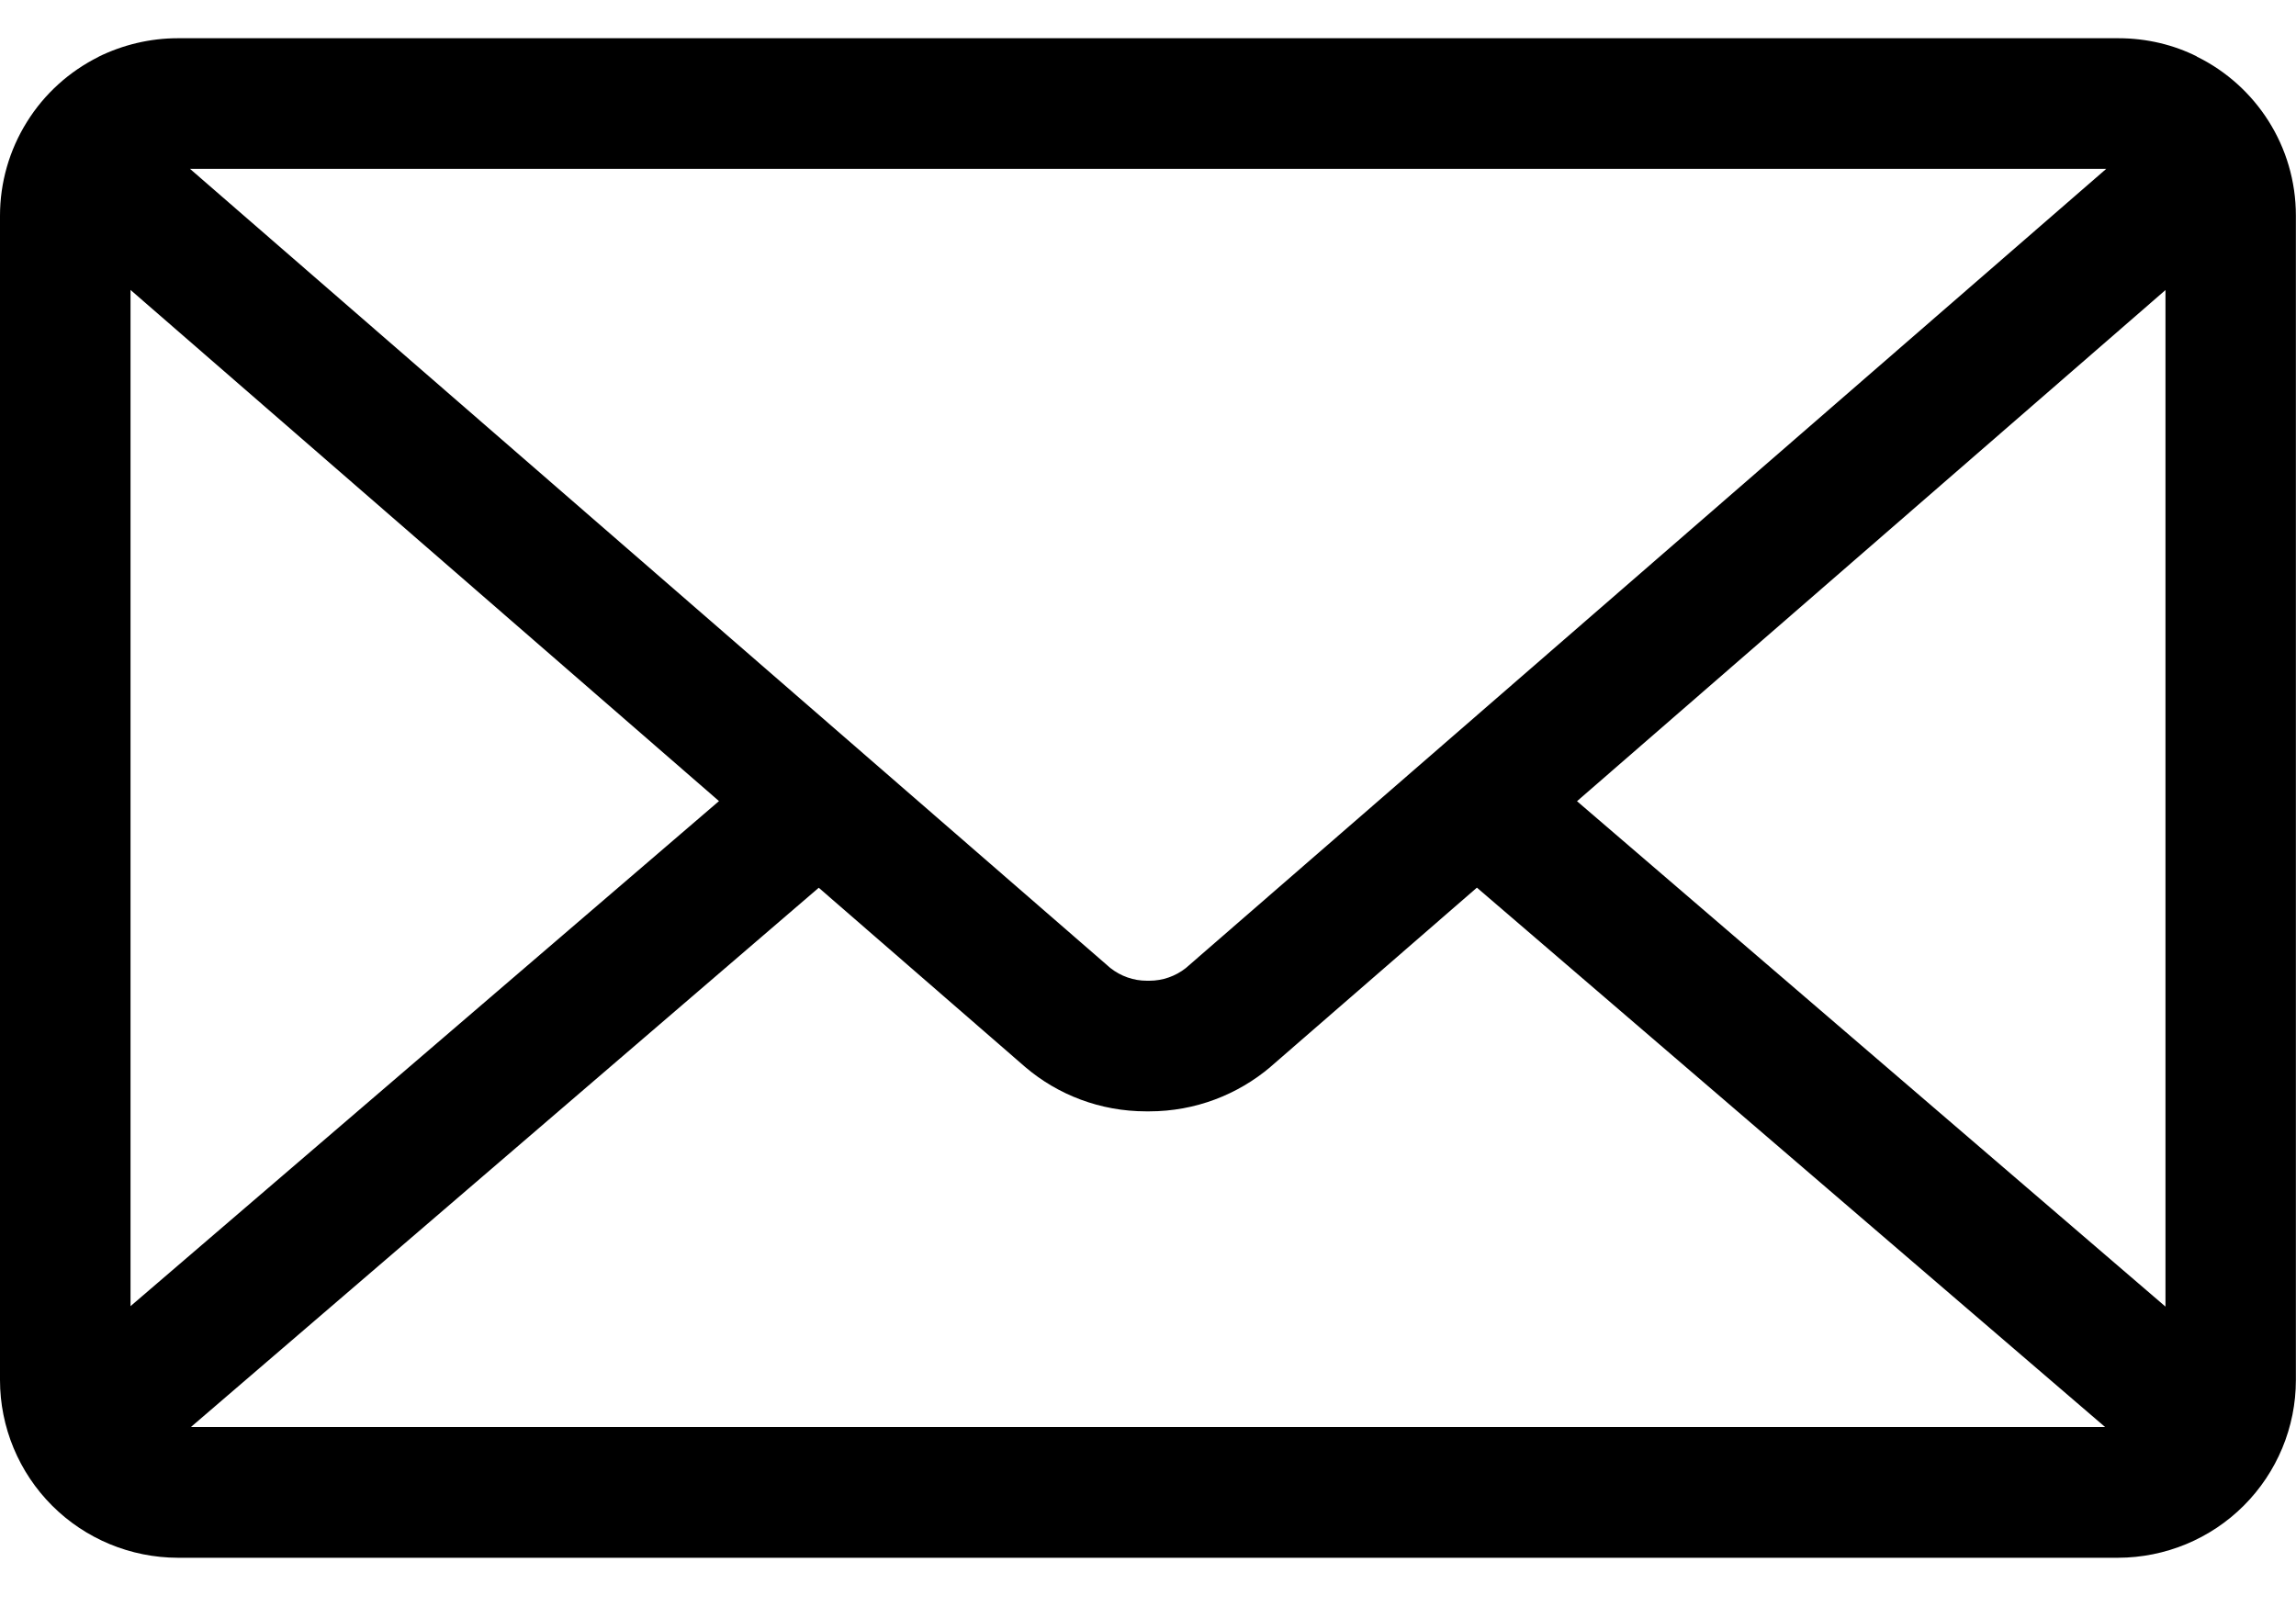 <svg width="20" height="14" viewBox="0 0 20 14" fill="none" xmlns="http://www.w3.org/2000/svg">
<path d="M13.737 6.98L18.863 2.527V11.383L13.737 6.98ZM7.132 7.734L8.932 9.297C9.214 9.537 9.582 9.682 9.985 9.682H9.999H9.998H10.01C10.413 9.682 10.782 9.536 11.068 9.294L11.065 9.296L12.865 7.733L18.337 12.432H1.663L7.132 7.734ZM1.655 1.471H18.347L10.329 8.434C10.239 8.505 10.127 8.544 10.012 8.544H10.001H10.002H9.99C9.875 8.544 9.763 8.505 9.672 8.433L9.673 8.434L1.655 1.471ZM1.137 2.526L6.263 6.979L1.137 11.379V2.526ZM19.137 0.492C18.938 0.392 18.703 0.333 18.453 0.333H1.549C1.308 0.333 1.069 0.39 0.853 0.497L0.863 0.493C0.604 0.621 0.386 0.818 0.234 1.063C0.081 1.308 0 1.591 0 1.879L0 12.023C0 12.433 0.164 12.827 0.454 13.117C0.744 13.407 1.138 13.57 1.548 13.571H18.451C18.861 13.57 19.255 13.407 19.545 13.117C19.835 12.827 19.999 12.433 19.999 12.023V1.879C19.999 1.273 19.65 0.748 19.142 0.496L19.133 0.492H19.137Z" fill="black"/>
</svg>
